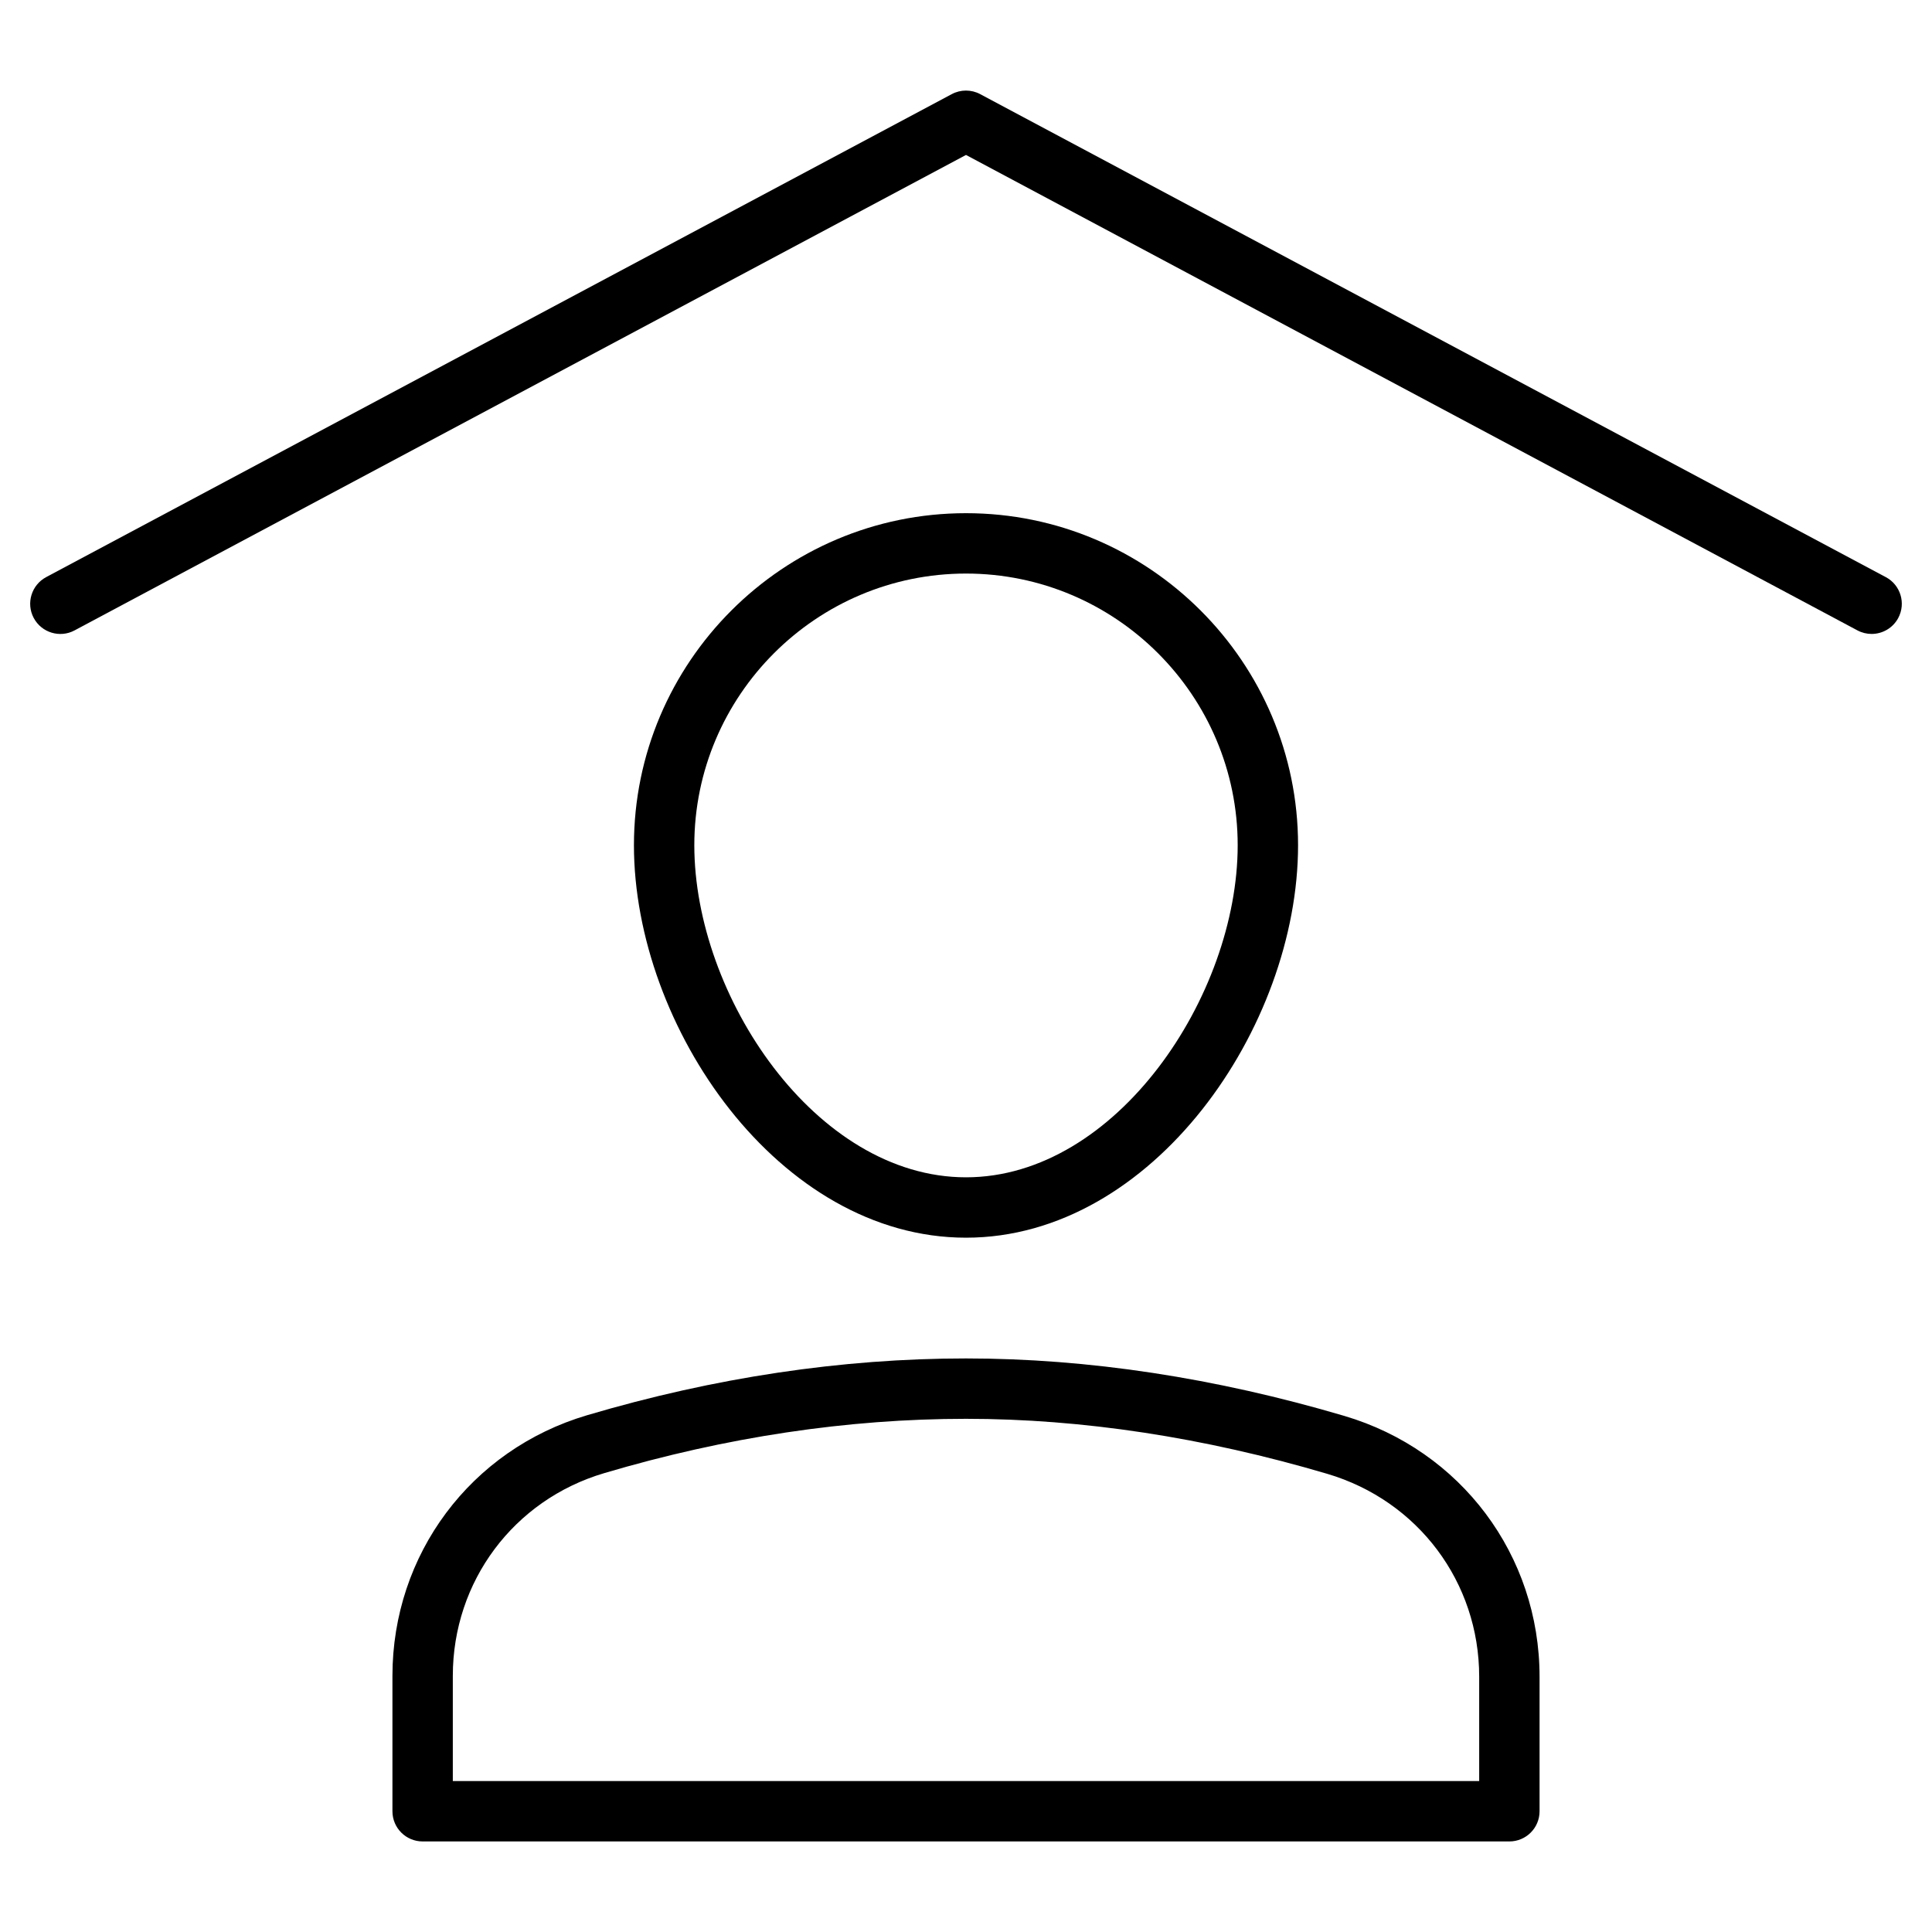 <?xml version="1.0" encoding="utf-8"?>
<!-- Generator: Adobe Illustrator 20.0.0, SVG Export Plug-In . SVG Version: 6.00 Build 0)  -->
<!DOCTYPE svg PUBLIC "-//W3C//DTD SVG 1.1//EN" "http://www.w3.org/Graphics/SVG/1.1/DTD/svg11.dtd">
<svg version="1.1" id="Layer_1" xmlns="http://www.w3.org/2000/svg" xmlns:xlink="http://www.w3.org/1999/xlink" x="0px" y="0px"
	 width="64px" height="64px" viewBox="0 0 64 64" enable-background="new 0 0 64 64" xml:space="preserve">
<path d="M61.999,21c0.357,0,0.704-0.192,0.883-0.529c0.26-0.487,0.076-1.093-0.412-1.353l-30-16c-0.294-0.157-0.647-0.157-0.941,0
	l-30,16c-0.487,0.26-0.671,0.866-0.412,1.353c0.261,0.488,0.867,0.672,1.353,0.412L32,5.133l29.529,15.749
	C61.679,20.962,61.84,21,61.999,21z"/>
<path d="M51,60v-4.455c0-4.024-2.599-7.497-6.467-8.641C40.257,45.641,36.04,45,32,45c-4.115,0-8.338,0.633-12.551,1.881
	C15.592,48.022,13,51.493,13,55.517V60c0,0.553,0.448,1,1,1h36C50.552,61,51,60.553,51,60z M49,59H15v-3.483
	c0-3.13,2.016-5.83,5.017-6.718C24.045,47.605,28.077,47,32,47c3.848,0,7.874,0.613,11.966,1.822C46.977,49.713,49,52.414,49,55.545
	V59z"/>
<path d="M43,28c0-6.065-4.935-11-11-11s-11,4.935-11,11c0,6.012,4.805,13,11,13S43,34.012,43,28z M23,28c0-4.962,4.038-9,9-9
	s9,4.038,9,9c0,4.982-4.015,11-9,11S23,32.982,23,28z"/>
</svg>
